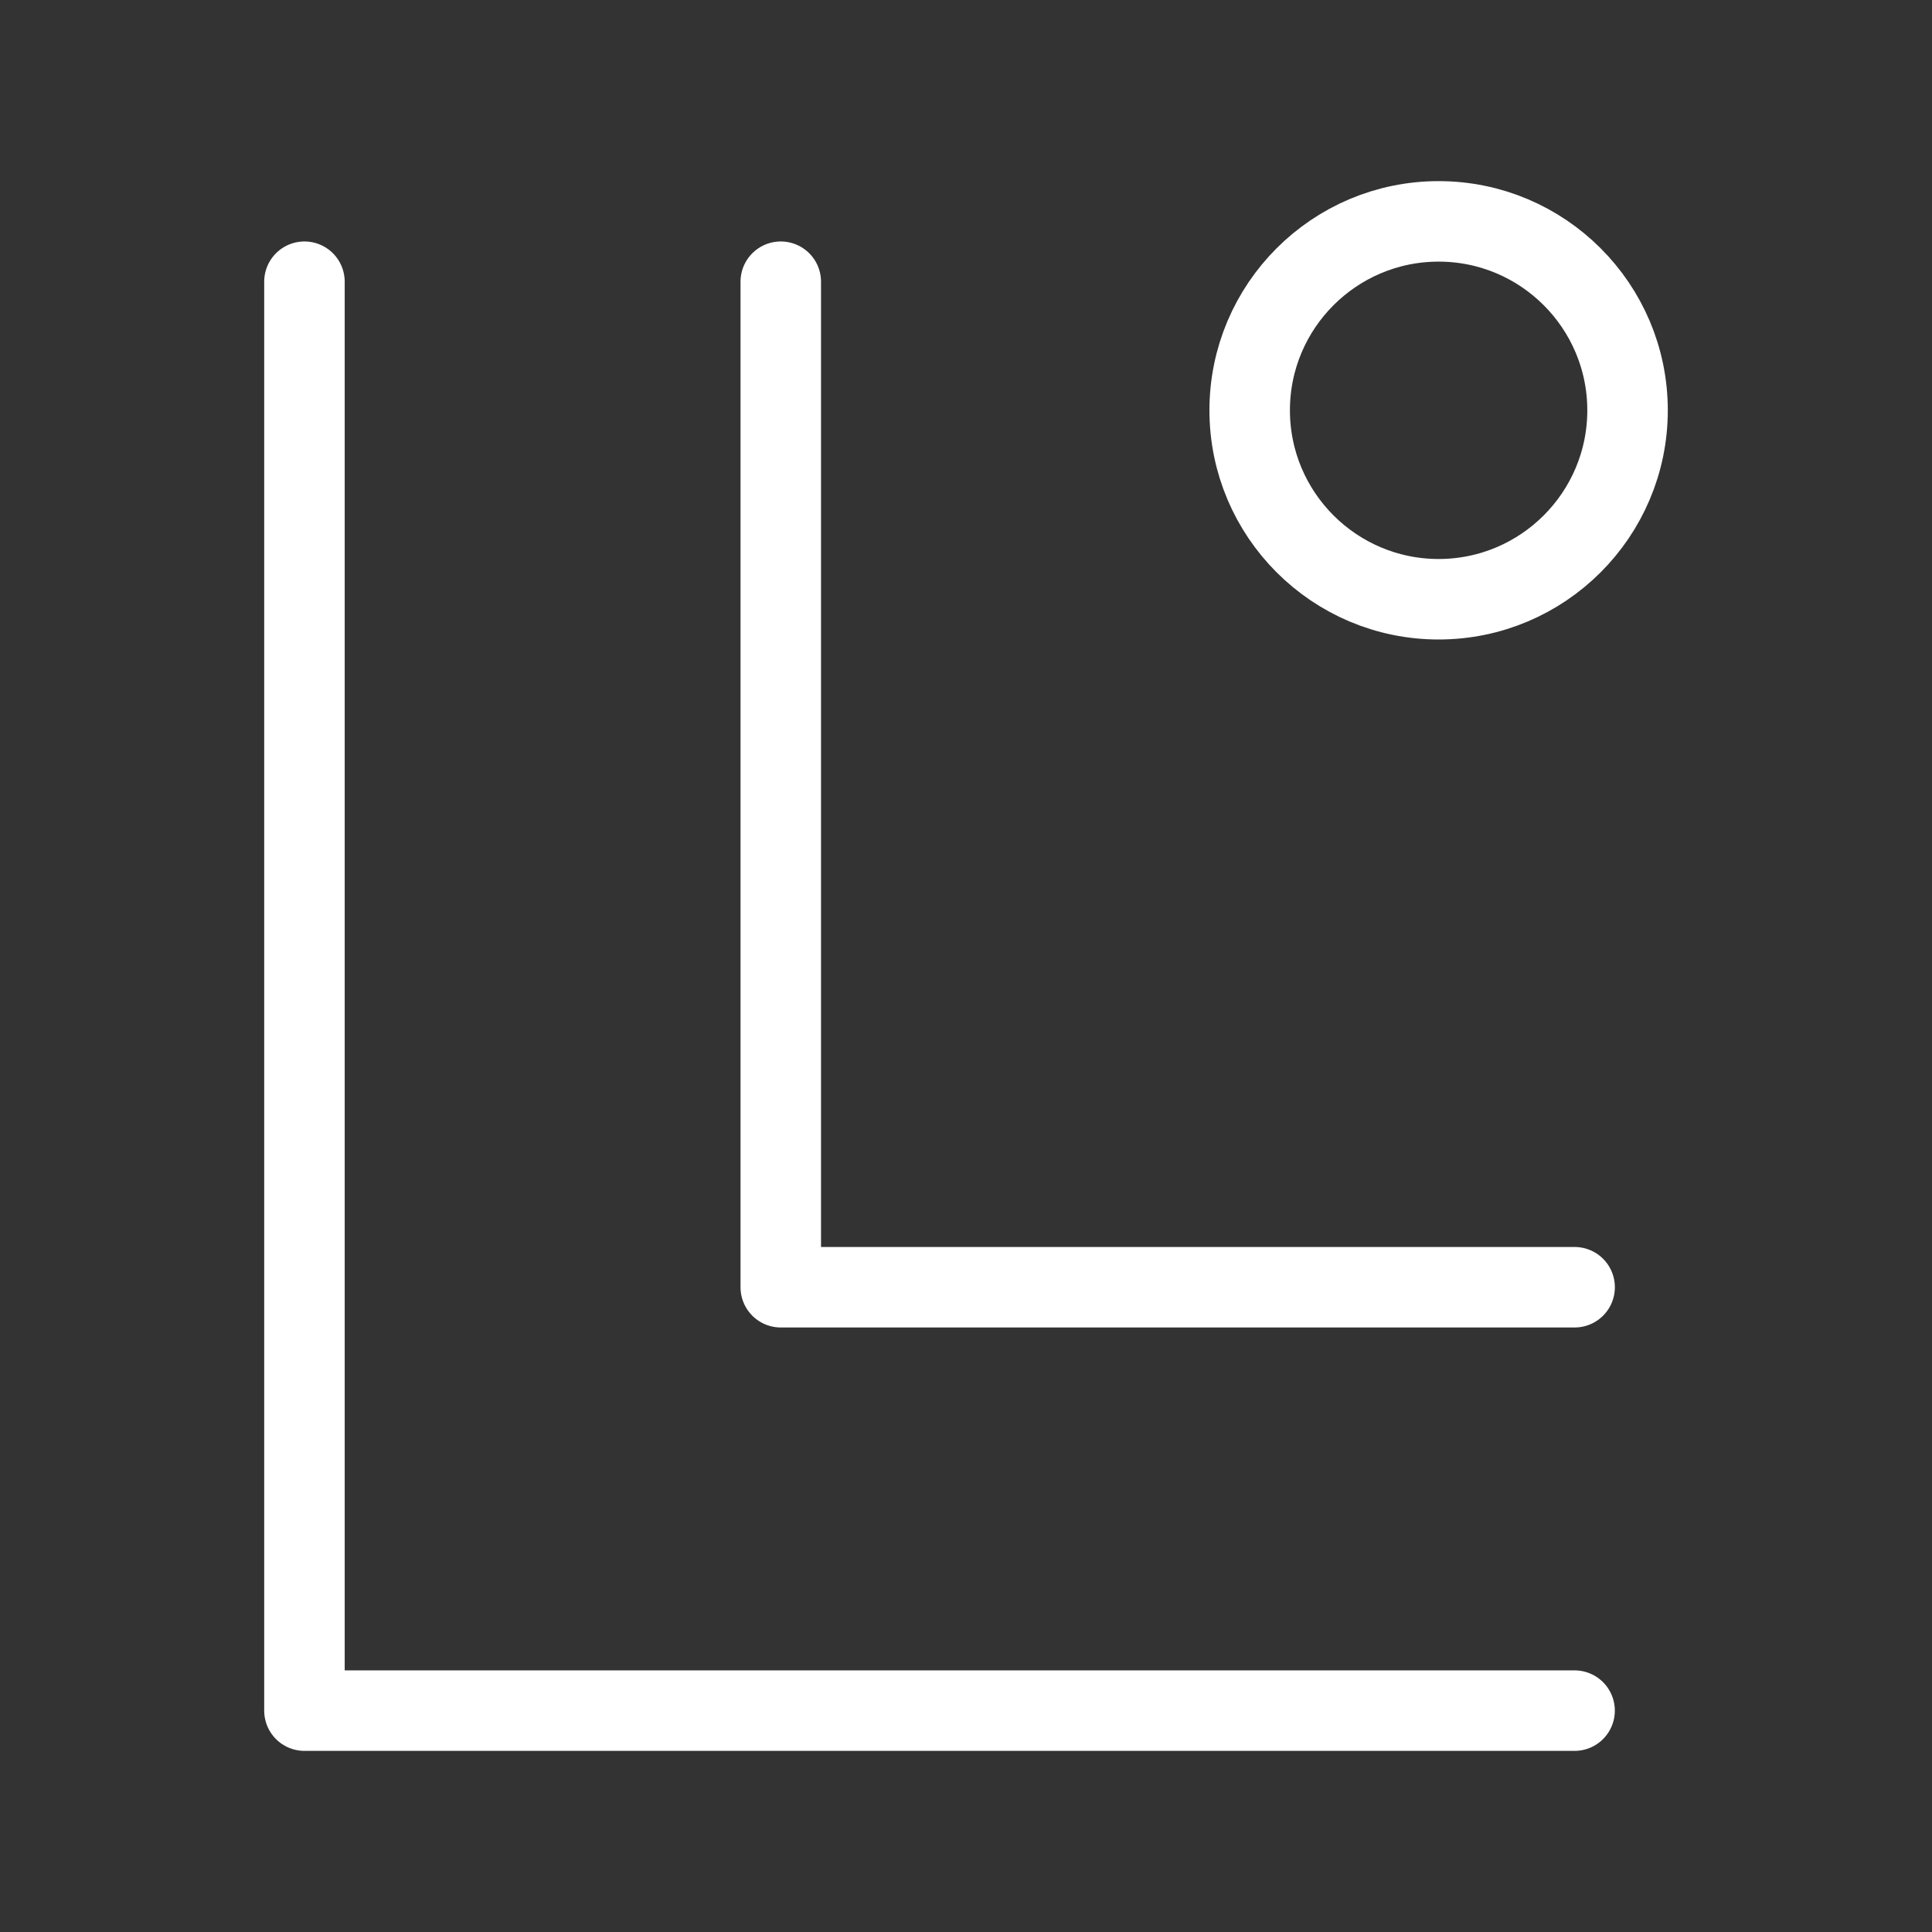 <?xml version="1.0" encoding="UTF-8"?><svg id="a" xmlns="http://www.w3.org/2000/svg" viewBox="0 0 48 48"><rect x="0" y="0" width="48" height="48" fill="#333333" stroke="none"/><defs><style>.b{stroke-width:2px;fill:none;stroke:#fff;stroke-linecap:round;stroke-linejoin:round;}</style></defs><path class="b" d="m7.564,6.999v35.501h31.556"/><path class="b" d="m19.398,6.999v24.982h19.723"/><path class="b" d="m35.742,5.5c2.59,0,4.694,2.104,4.694,4.694s-2.104,4.694-4.694,4.694-4.694-2.104-4.694-4.694,2.104-4.694,4.694-4.694Z"/></svg>
